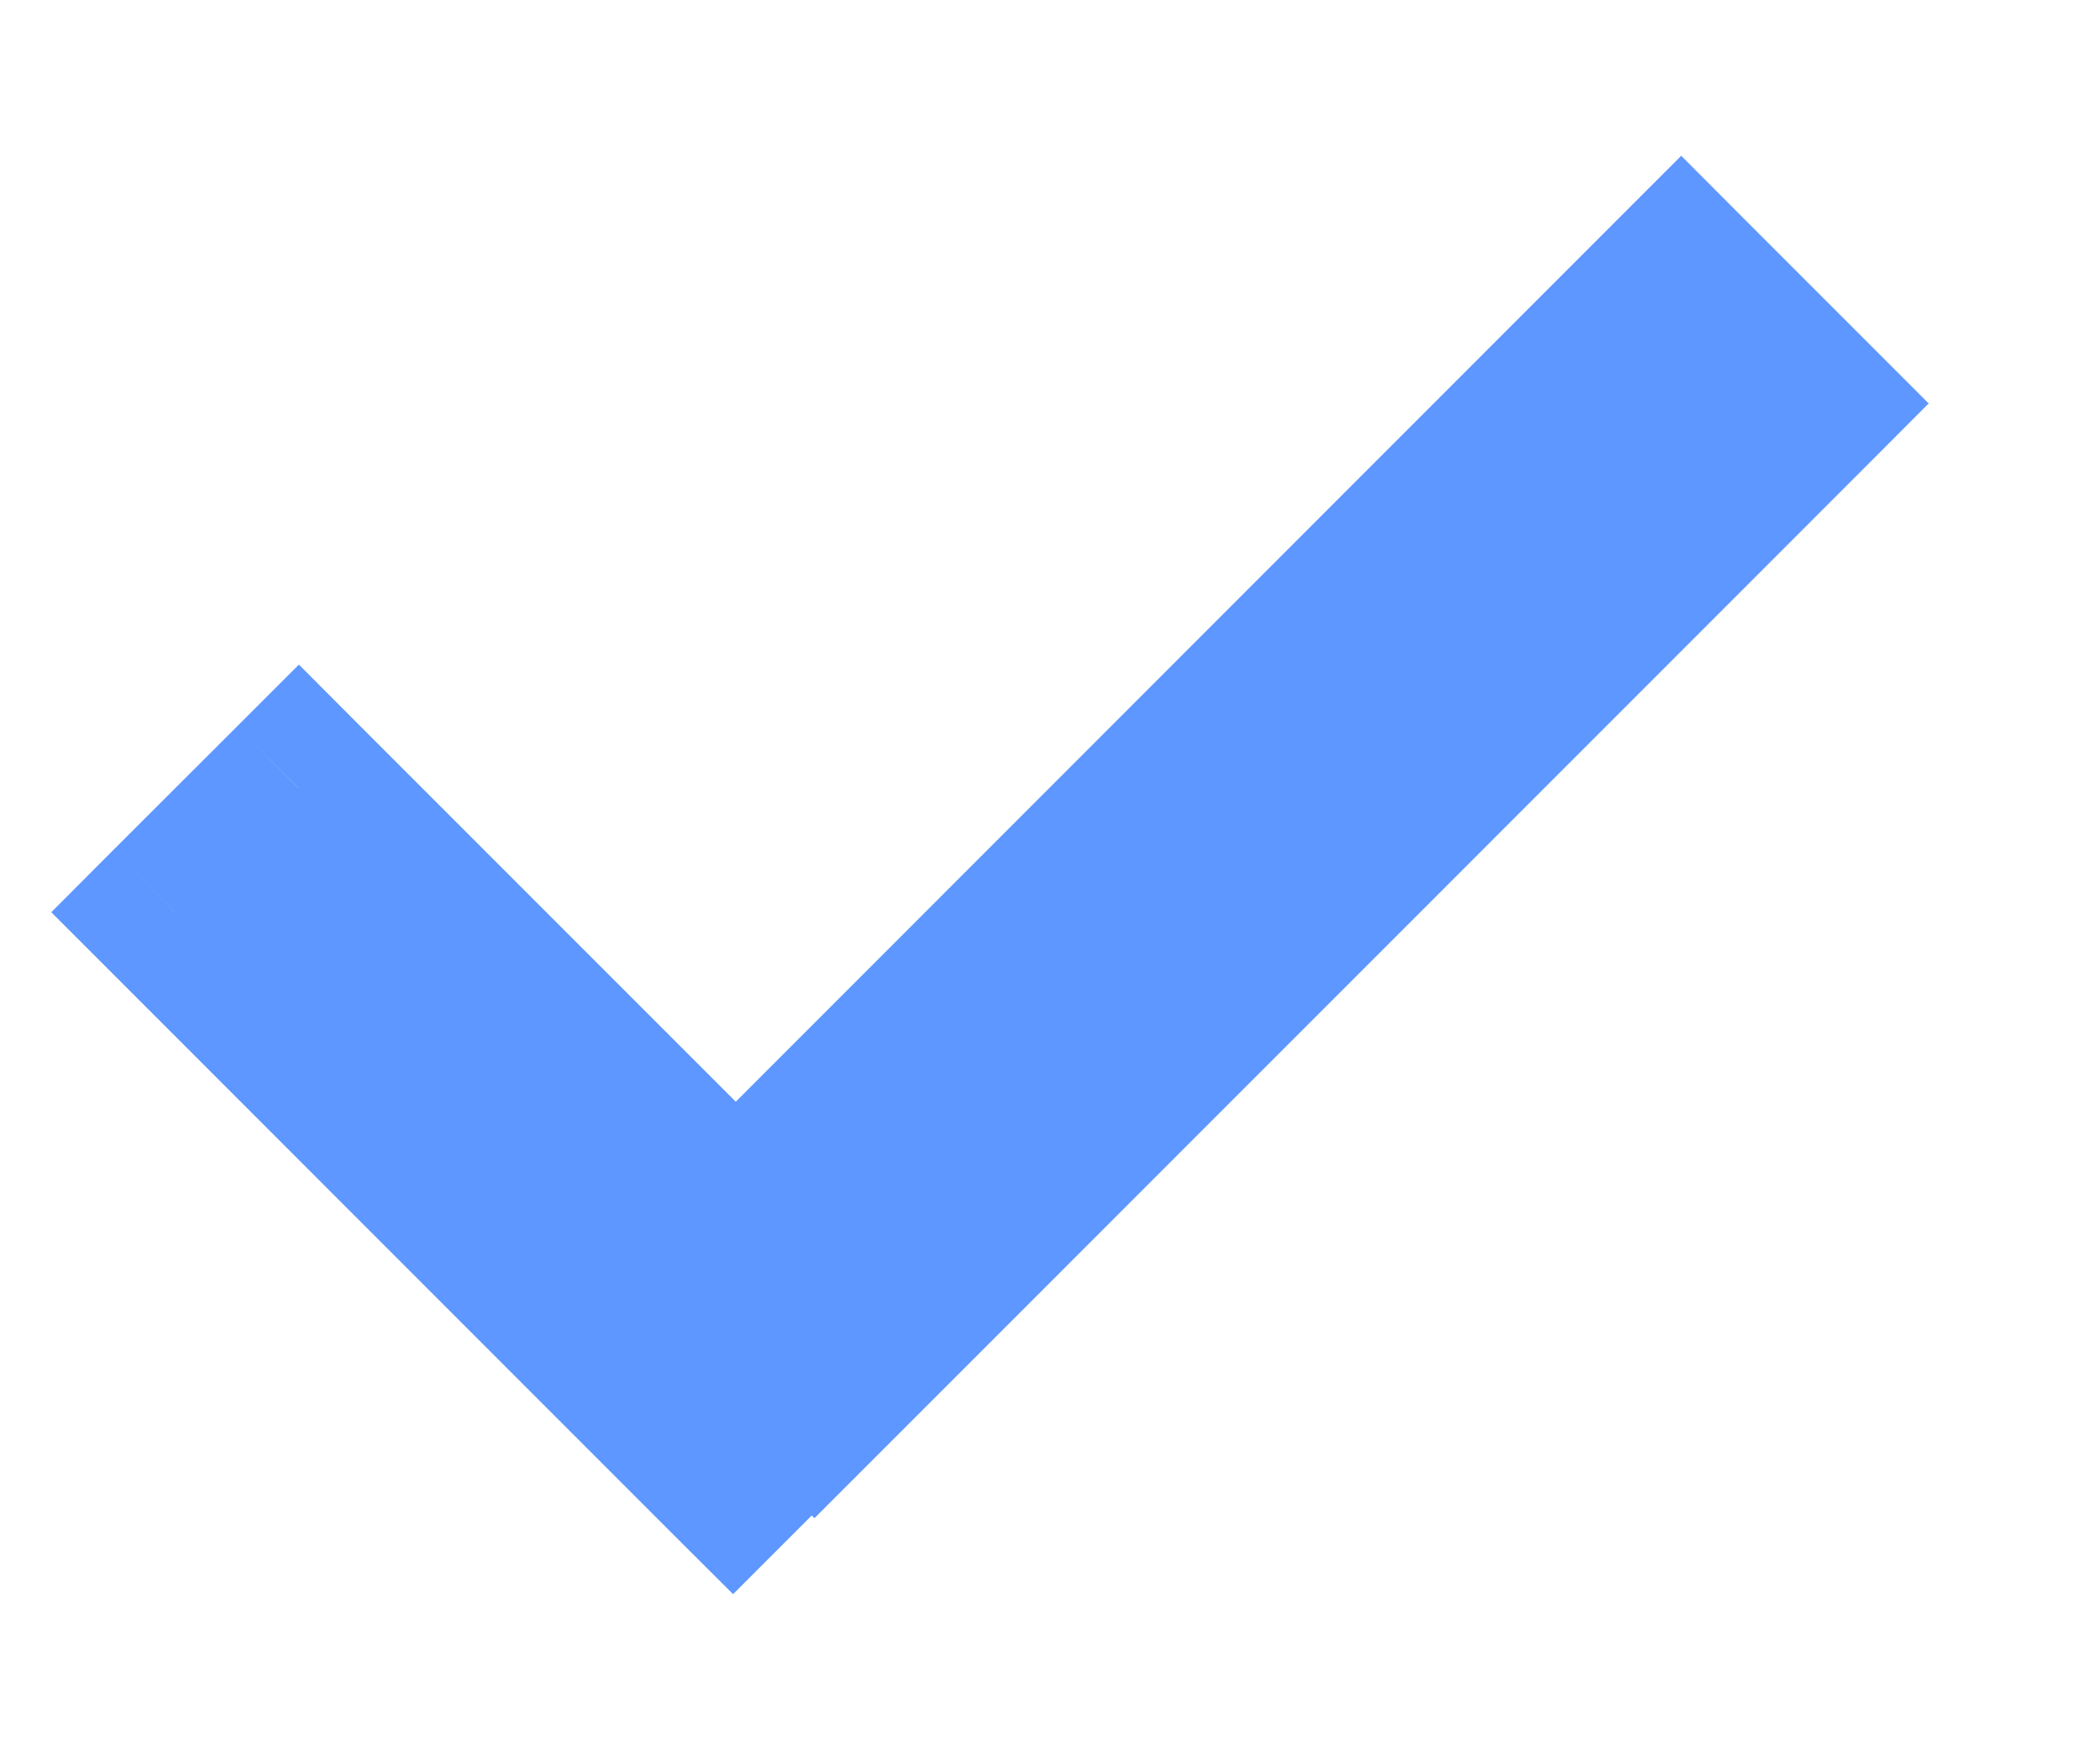 <svg width="12" height="10" viewBox="0 0 12 10" fill="none" xmlns="http://www.w3.org/2000/svg">
    <path fill-rule="evenodd" clip-rule="evenodd" d="M4.639 7.951L4.189 8.401L1 5.212L1.708 4.504L4.204 7.001L9.607 1.598L10.314 2.305L4.654 7.966L4.639 7.951Z" fill="#5E97FF"/>
    <path d="M4.639 7.951L4.993 7.598L4.639 7.244L4.285 7.598L4.639 7.951ZM4.189 8.401L3.835 8.755L4.189 9.108L4.542 8.755L4.189 8.401ZM1 5.212L0.646 4.858L0.293 5.212L0.646 5.565L1 5.212ZM1.708 4.504L2.061 4.151L1.708 3.797L1.354 4.151L1.708 4.504ZM4.204 7.001L3.851 7.355L4.204 7.708L4.558 7.355L4.204 7.001ZM9.607 1.598L9.96 1.244L9.607 0.89L9.253 1.244L9.607 1.598ZM10.314 2.305L10.668 2.659L11.021 2.305L10.668 1.952L10.314 2.305ZM4.654 7.966L4.301 8.32L4.654 8.674L5.008 8.32L4.654 7.966ZM4.285 7.598L3.835 8.048L4.542 8.755L4.993 8.305L4.285 7.598ZM4.542 8.048L1.354 4.858L0.646 5.565L3.835 8.755L4.542 8.048ZM1.354 5.565L2.061 4.858L1.354 4.151L0.646 4.858L1.354 5.565ZM1.354 4.858L3.851 7.355L4.558 6.648L2.061 4.151L1.354 4.858ZM4.558 7.355L9.96 1.951L9.253 1.244L3.851 6.648L4.558 7.355ZM9.253 1.951L9.961 2.659L10.668 1.952L9.96 1.244L9.253 1.951ZM9.961 1.952L4.301 7.613L5.008 8.32L10.668 2.659L9.961 1.952ZM5.008 7.613L4.993 7.598L4.285 8.305L4.301 8.32L5.008 7.613Z" fill="#5E97FF"/>
</svg>
